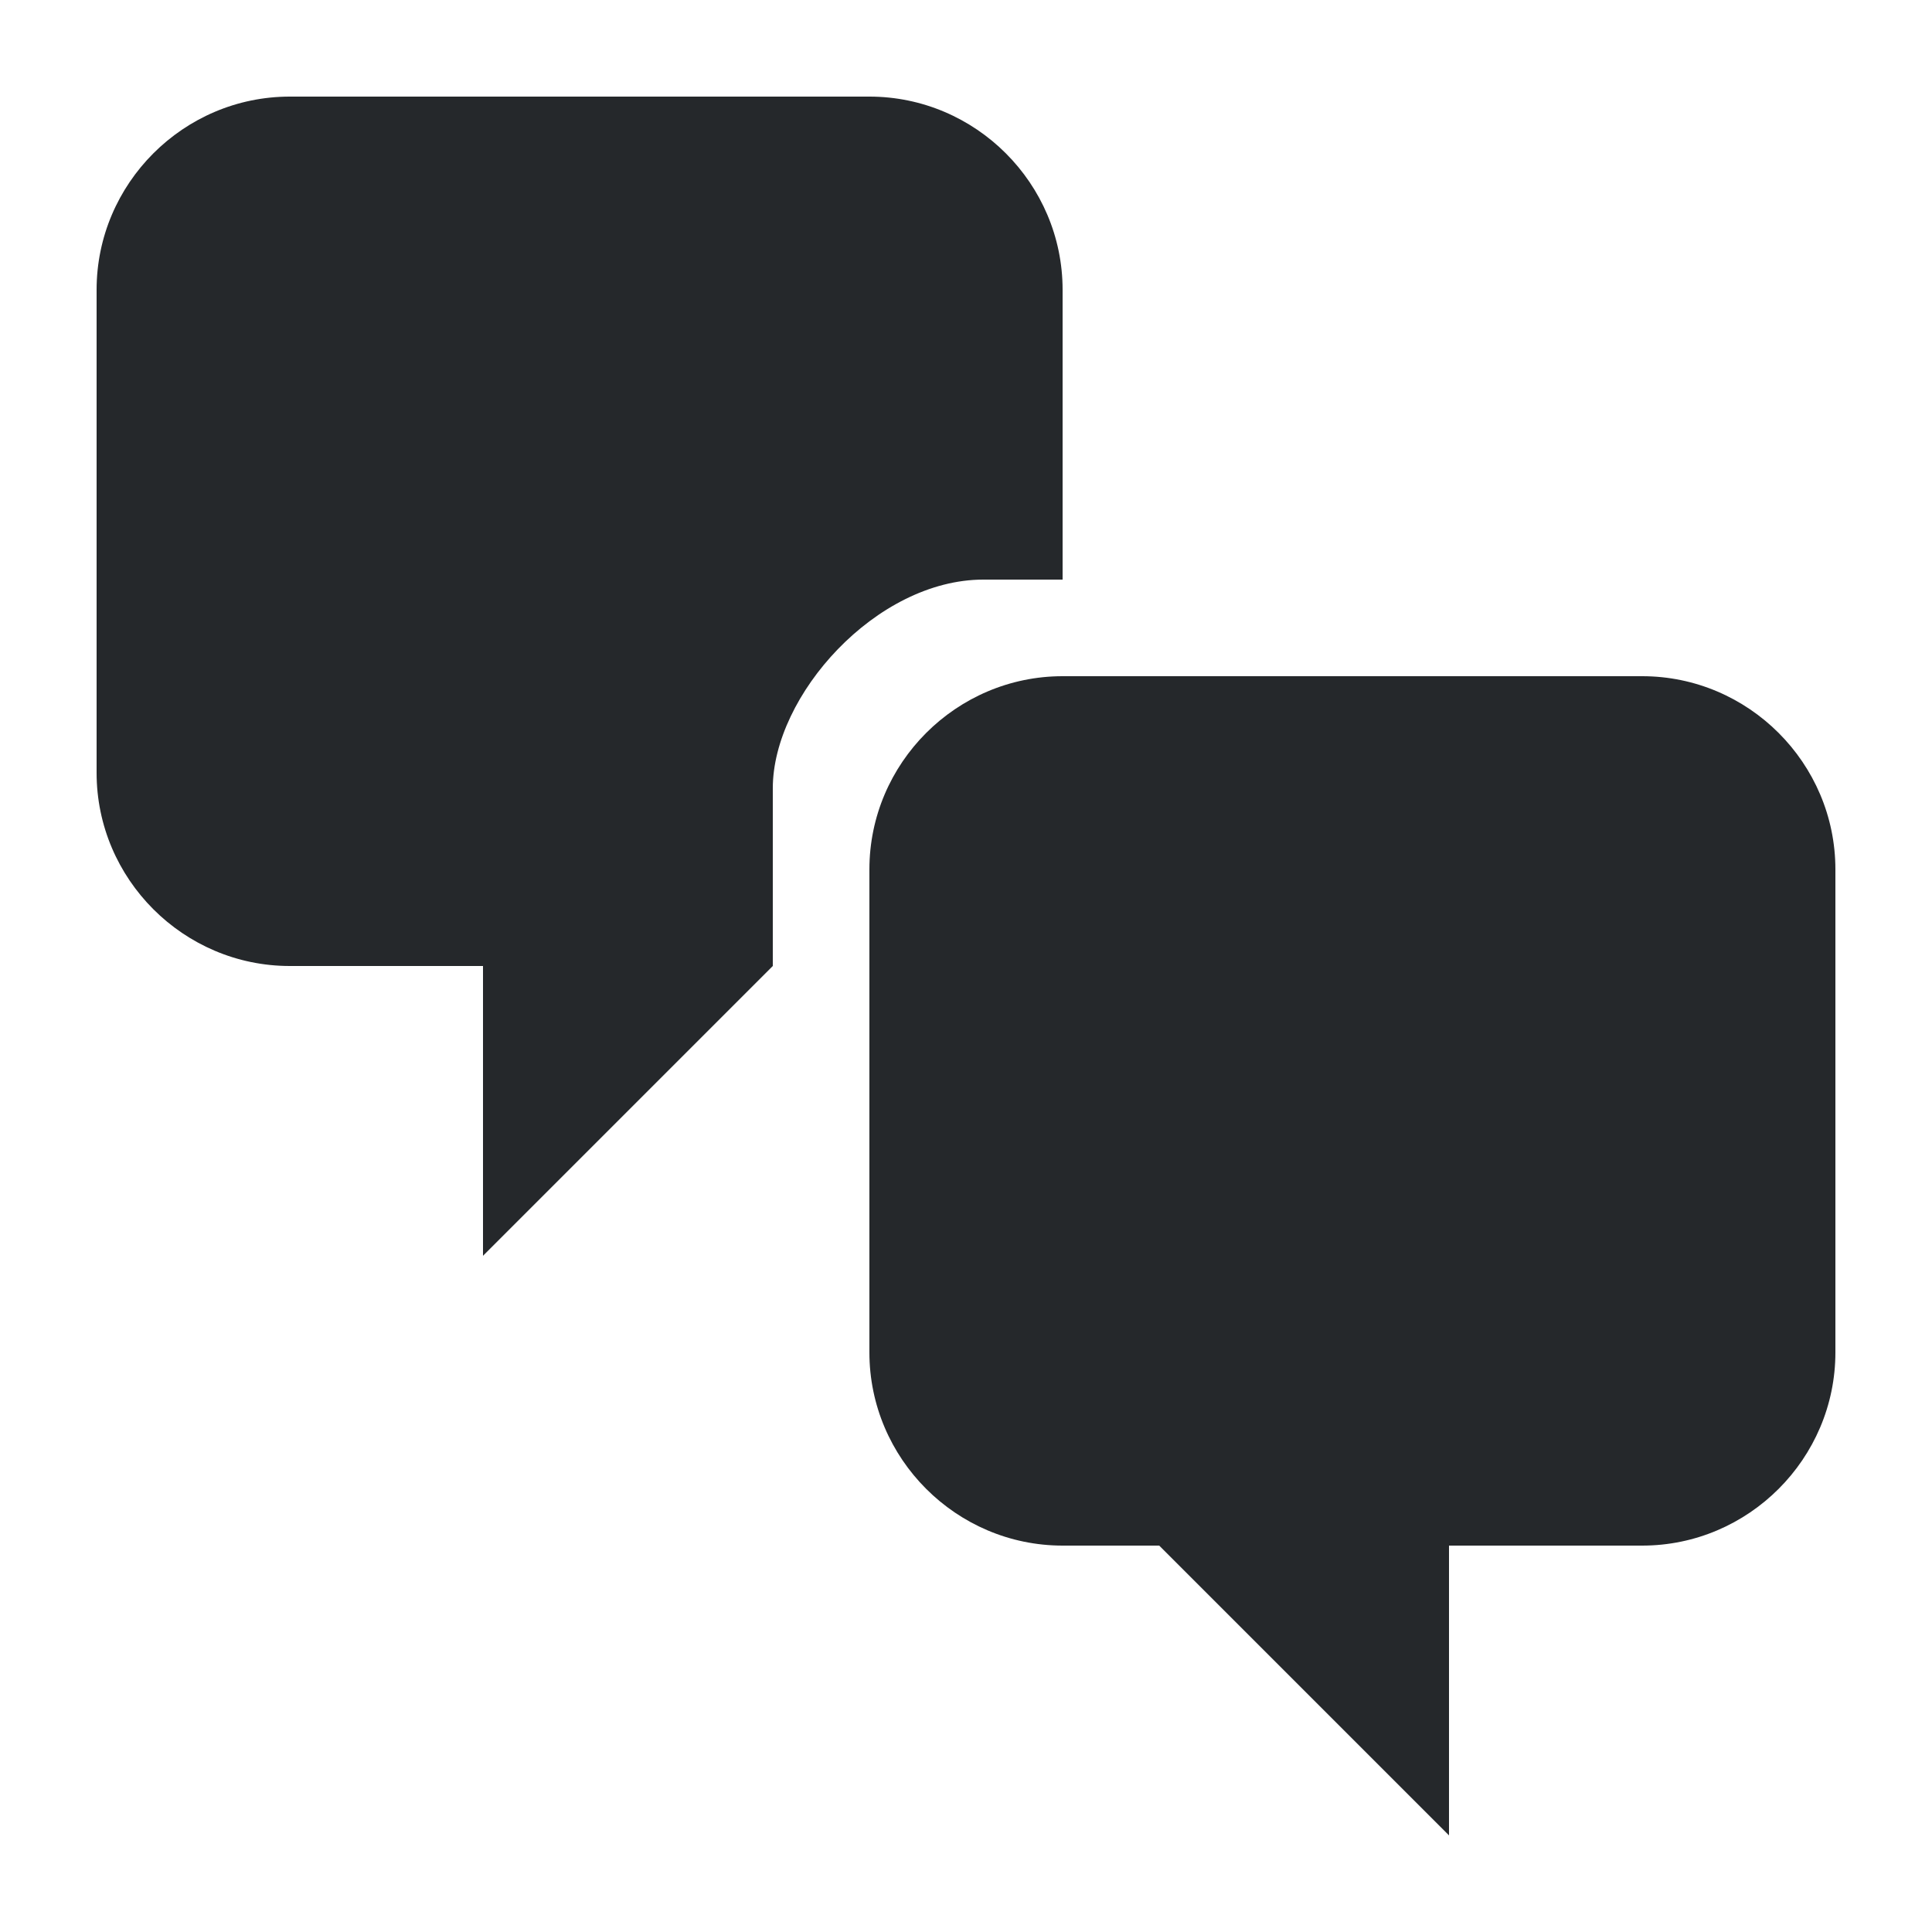 <svg width="18" height="18" viewBox="0 0 18 18" fill="none" xmlns="http://www.w3.org/2000/svg">
<path d="M9.9 5.4H9.162C8.163 5.4 7.2 6.48 7.2 7.344V9L4.5 11.7V9H2.7C1.71 9 0.9 8.19 0.9 7.2V2.7C0.9 1.71 1.71 0.9 2.7 0.9H8.1C9.09 0.9 9.9 1.71 9.9 2.7V5.4ZM9.9 6.3H15.3C16.29 6.3 17.1 7.11 17.1 8.1V12.6C17.1 13.59 16.29 14.4 15.3 14.4H13.5V17.1L10.8 14.4H9.9C8.91 14.4 8.1 13.59 8.1 12.6V8.1C8.1 7.11 8.91 6.3 9.9 6.3Z" fill="#25282B"/>
</svg>

